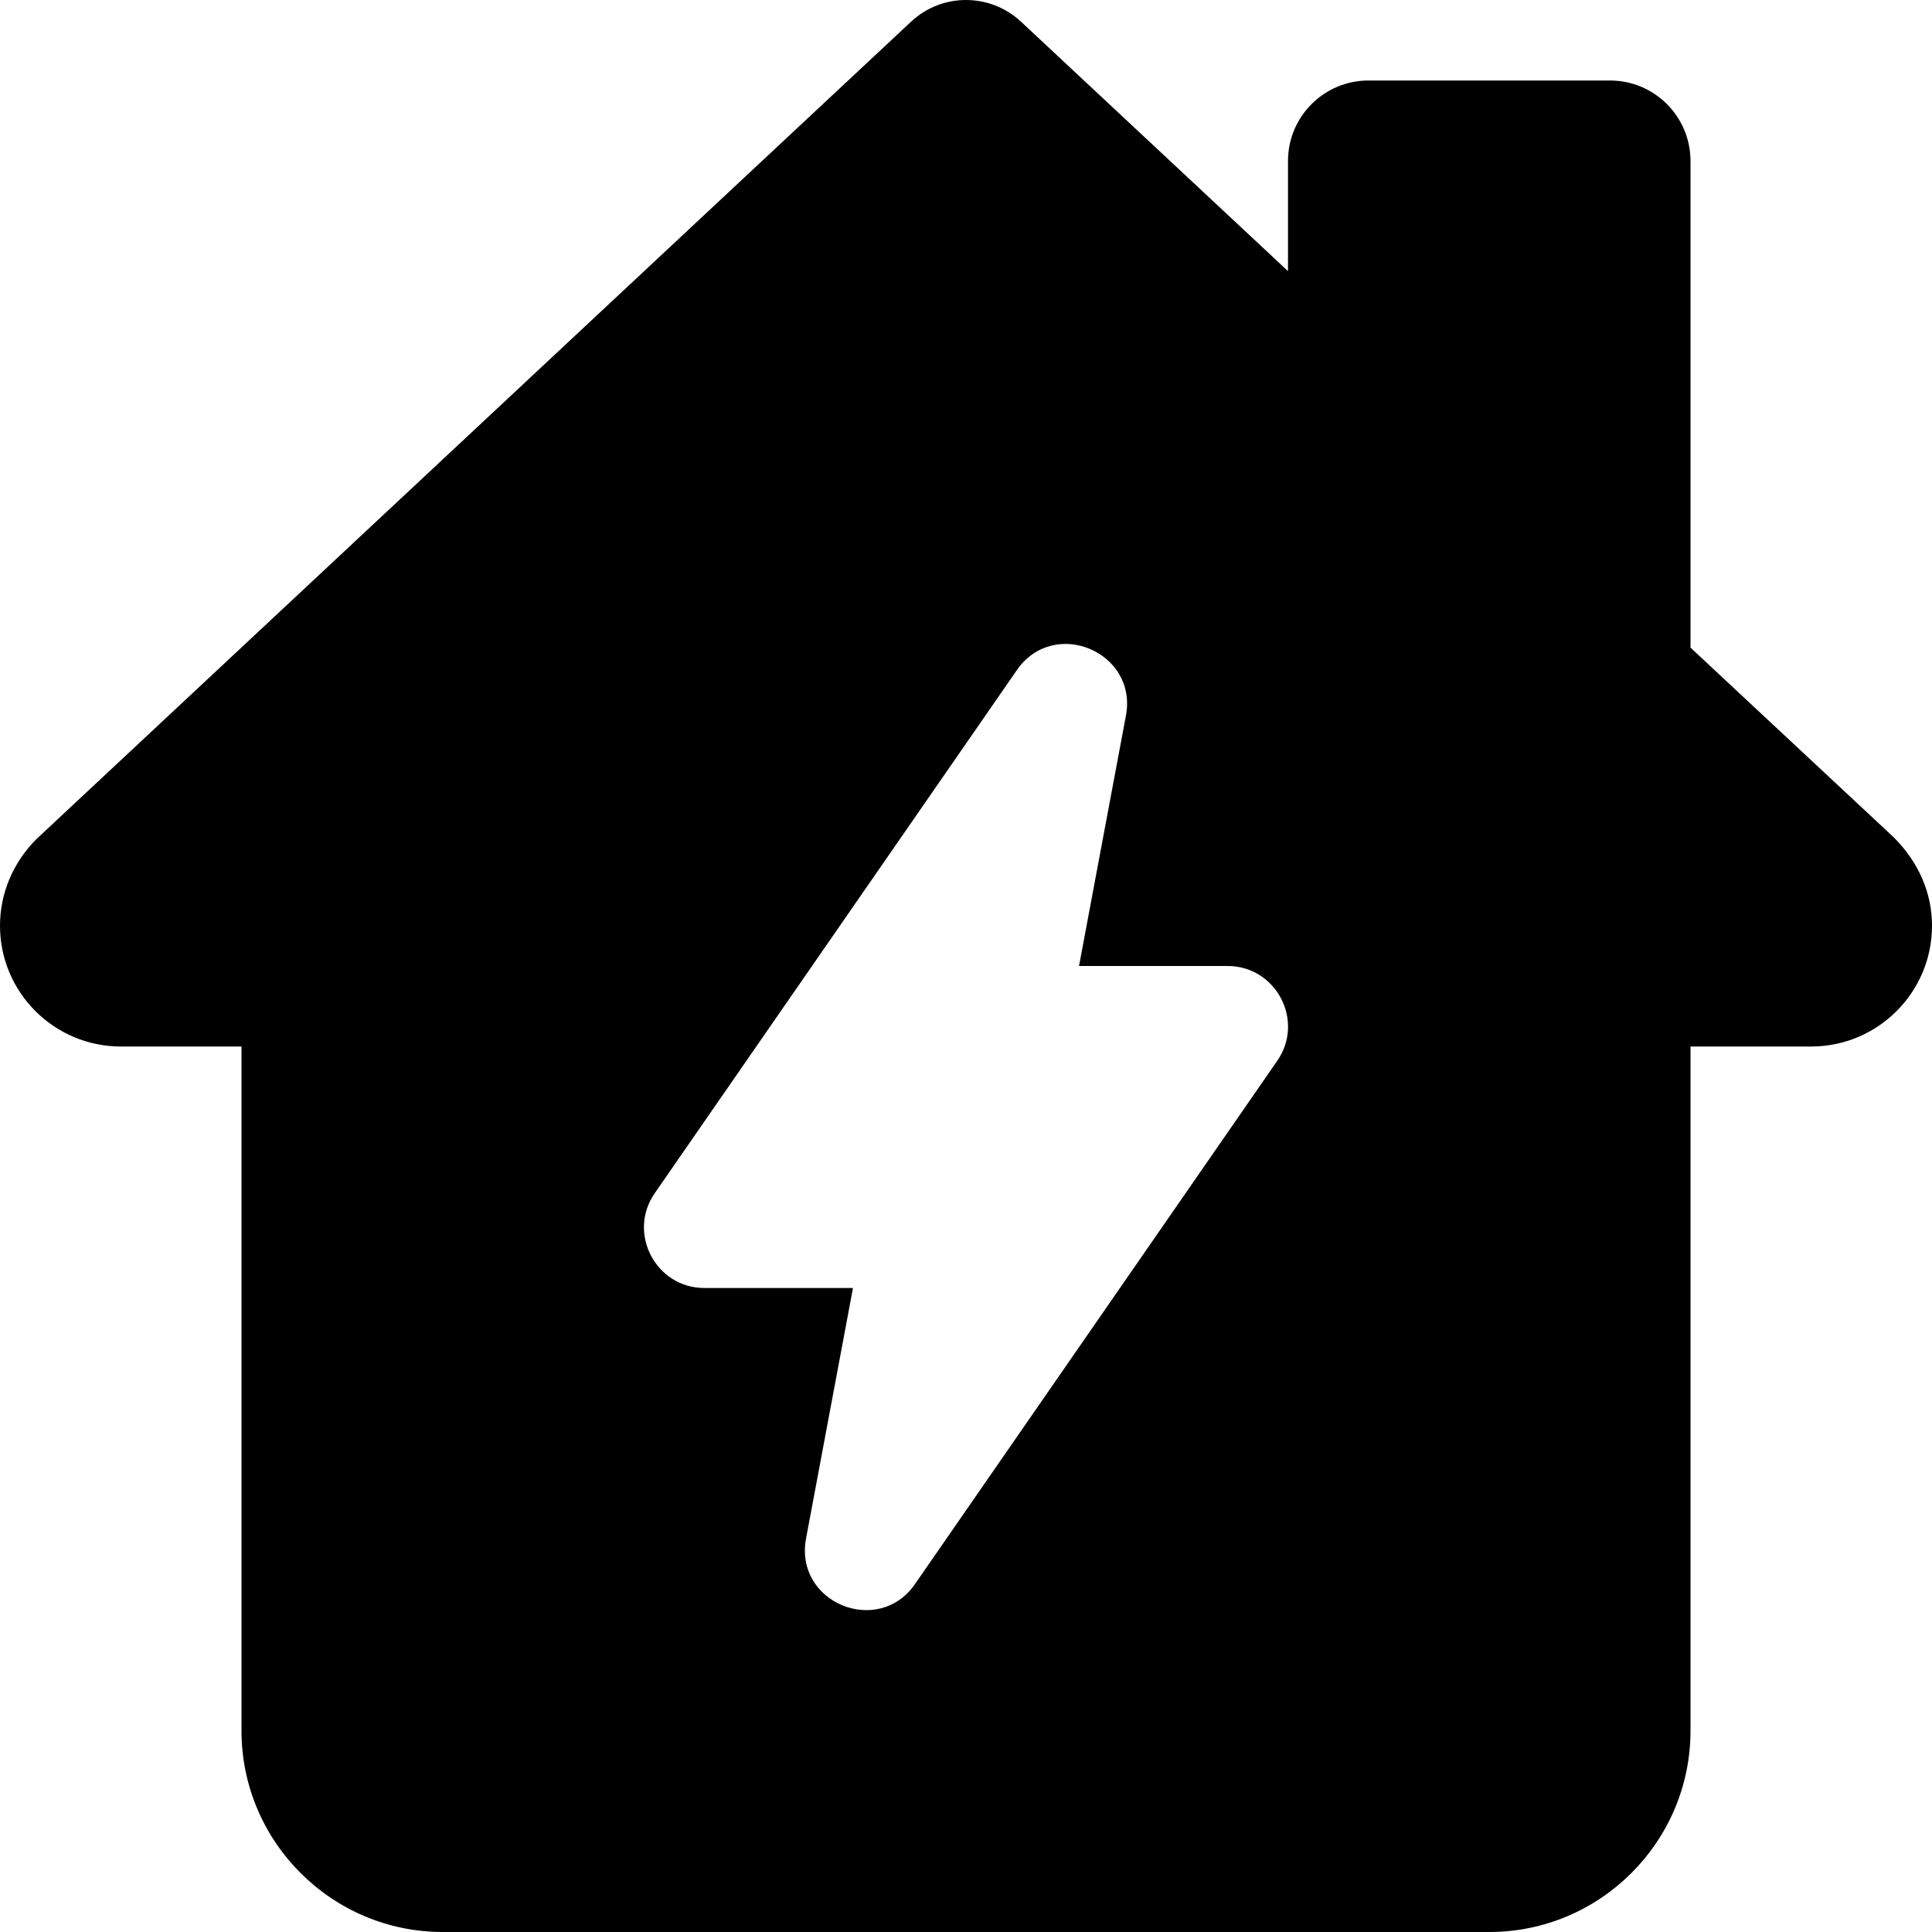 <svg id="bold" enable-background="new 0 0 24 24" height="512" viewBox="0 0 24 24" width="512" xmlns="http://www.w3.org/2000/svg"><path d="m23.522 10.399-2.522-2.354v-6.045c0-.552-.448-1-1-1h-3c-.552 0-1 .448-1 1v1.368l-3.317-3.099c-.385-.358-.981-.359-1.365 0l-10.865 10.154c-.292.292-.453.675-.453 1.077 0 .827.673 1.5 1.5 1.5h1.5v8.5c0 1.378 1.122 2.5 2.5 2.5h13c1.378 0 2.5-1.122 2.5-2.5v-8.5h1.5c.827 0 1.5-.673 1.5-1.5 0-.402-.161-.785-.478-1.101zm-7.655 2.778-4.5 6.5c-.457.661-1.503.232-1.354-.565l.583-3.112h-1.846c-.603 0-.96-.681-.617-1.177l4.5-6.5c.461-.664 1.501-.223 1.354.565l-.583 3.112h1.846c.603 0 .96.681.617 1.177z"/></svg>